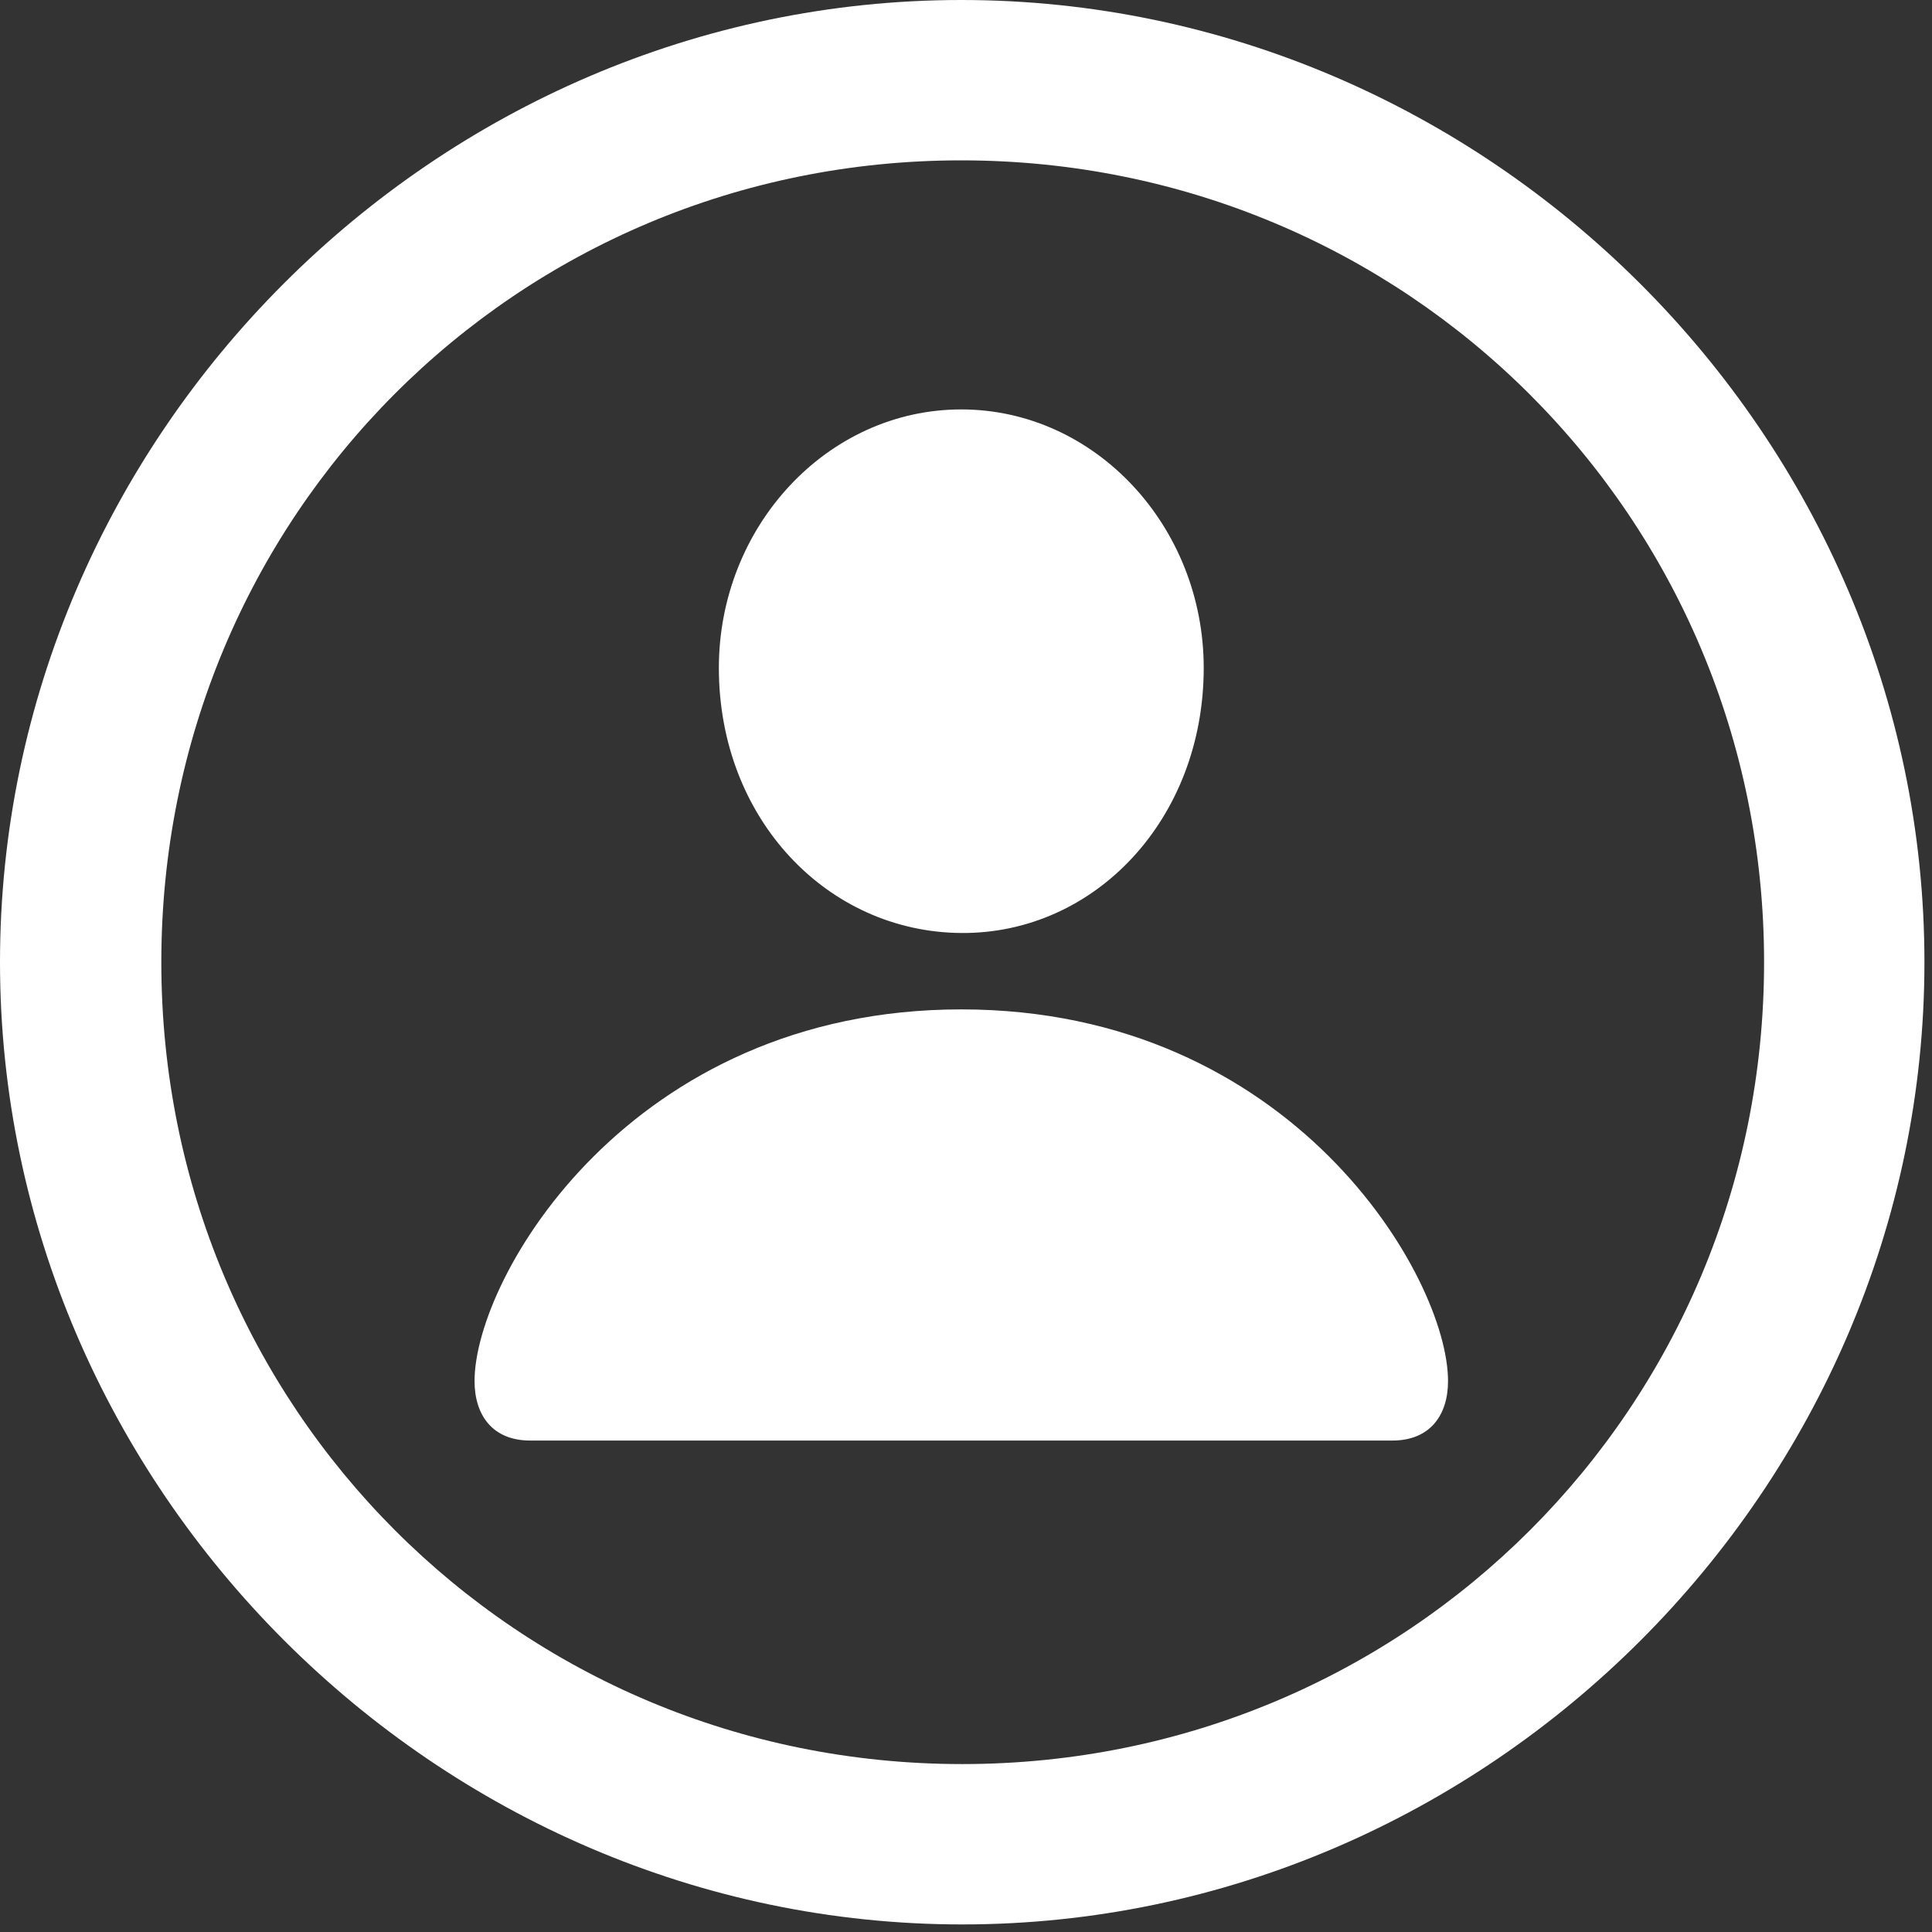 <svg width="24" height="24" viewBox="0 0 24 24" fill="none" xmlns="http://www.w3.org/2000/svg">
<rect x="0" y="0" width="24" height="24" fill="#333333" stroke="none"/>
<path d="M11.953 23.906C18.492 23.906 23.906 18.48 23.906 11.953C23.906 5.414 18.48 0 11.941 0C5.414 0 0 5.414 0 11.953C0 18.48 5.426 23.906 11.953 23.906ZM11.953 21.914C6.422 21.914 2.004 17.484 2.004 11.953C2.004 6.422 6.41 1.992 11.941 1.992C17.473 1.992 21.914 6.422 21.914 11.953C21.914 17.484 17.484 21.914 11.953 21.914ZM6.586 17.895H17.297C17.766 17.895 17.988 17.578 17.988 17.156C17.988 15.867 16.055 12.539 11.941 12.539C7.828 12.539 5.895 15.867 5.895 17.156C5.895 17.578 6.117 17.895 6.586 17.895ZM11.941 11.59C13.605 11.602 14.953 10.172 14.953 8.297C14.953 6.539 13.605 5.086 11.941 5.086C10.277 5.086 8.93 6.539 8.93 8.297C8.93 10.172 10.277 11.578 11.941 11.59Z" fill="white"/>
</svg>
